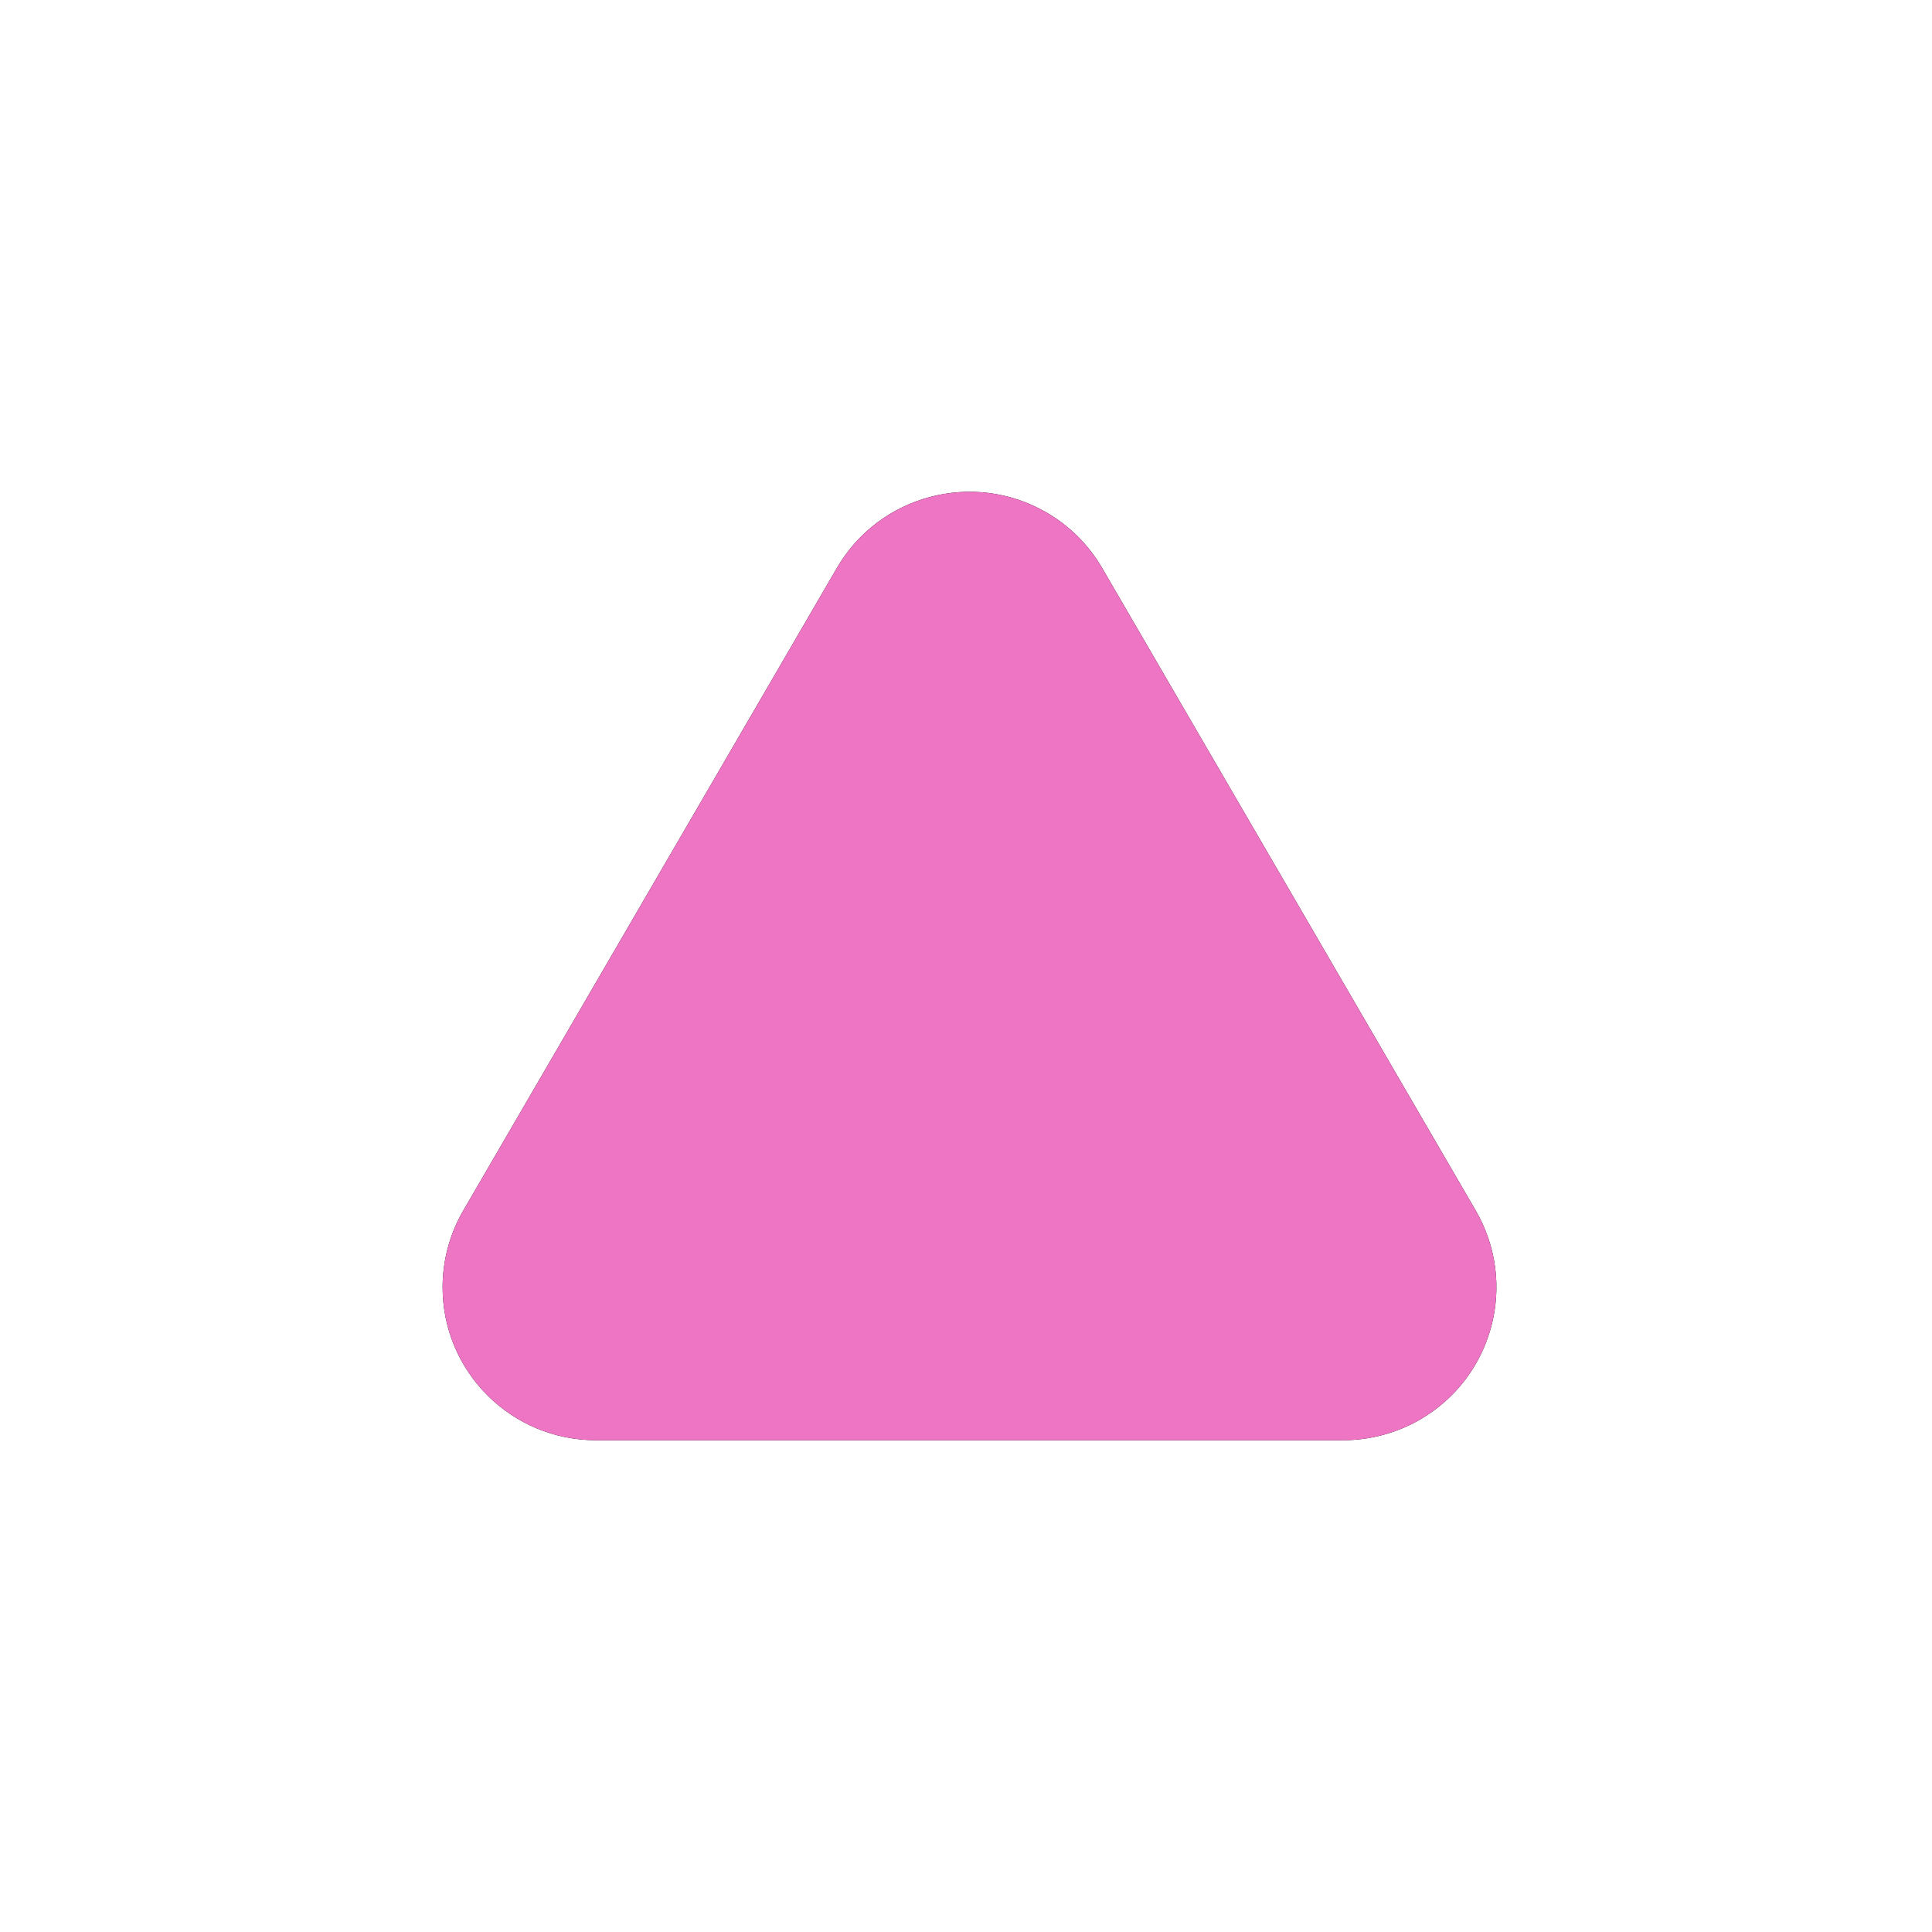 <?xml version="1.0" encoding="UTF-8"?>
<svg width="275px" height="275px" viewBox="0 0 275 275" version="1.1" xmlns="http://www.w3.org/2000/svg" xmlns:xlink="http://www.w3.org/1999/xlink">
    <!-- Generator: Sketch 51.3 (57544) - http://www.bohemiancoding.com/sketch -->
    <title>Artboard</title>
    <desc>Created with Sketch.</desc>
    <defs>
        <path d="M156.88,80.853 L210.051,172.306 C216.099,182.707 212.548,196.03 202.12,202.062 C198.793,203.986 195.015,205 191.169,205 L84.827,205 C72.772,205 63,195.252 63,183.228 C63,179.392 64.016,175.624 65.945,172.306 L119.117,80.853 C125.164,70.451 138.52,66.909 148.948,72.942 C152.238,74.845 154.972,77.572 156.88,80.853 Z" id="path-1"></path>
        <filter x="-28.0%" y="-31.1%" width="156.0%" height="162.2%" filterUnits="objectBoundingBox" id="filter-2">
            <feMorphology radius="1.5" operator="erode" in="SourceAlpha" result="shadowSpreadOuter1"></feMorphology>
            <feOffset dx="0" dy="0" in="shadowSpreadOuter1" result="shadowOffsetOuter1"></feOffset>
            <feGaussianBlur stdDeviation="14.5" in="shadowOffsetOuter1" result="shadowBlurOuter1"></feGaussianBlur>
            <feColorMatrix values="0 0 0 0 0.933   0 0 0 0 0.455   0 0 0 0 0.769  0 0 0 1 0" type="matrix" in="shadowBlurOuter1"></feColorMatrix>
        </filter>
    </defs>
    <g id="Artboard" stroke="none" stroke-width="1" fill="none" fill-rule="evenodd">
        <g id="Triangle-2-Copy-43" fill-rule="nonzero">
            <use fill="black" fill-opacity="1" filter="url(#filter-2)" xlink:href="#path-1"></use>
            <use fill="#EE74C4" xlink:href="#path-1"></use>
        </g>
    </g>
</svg>
